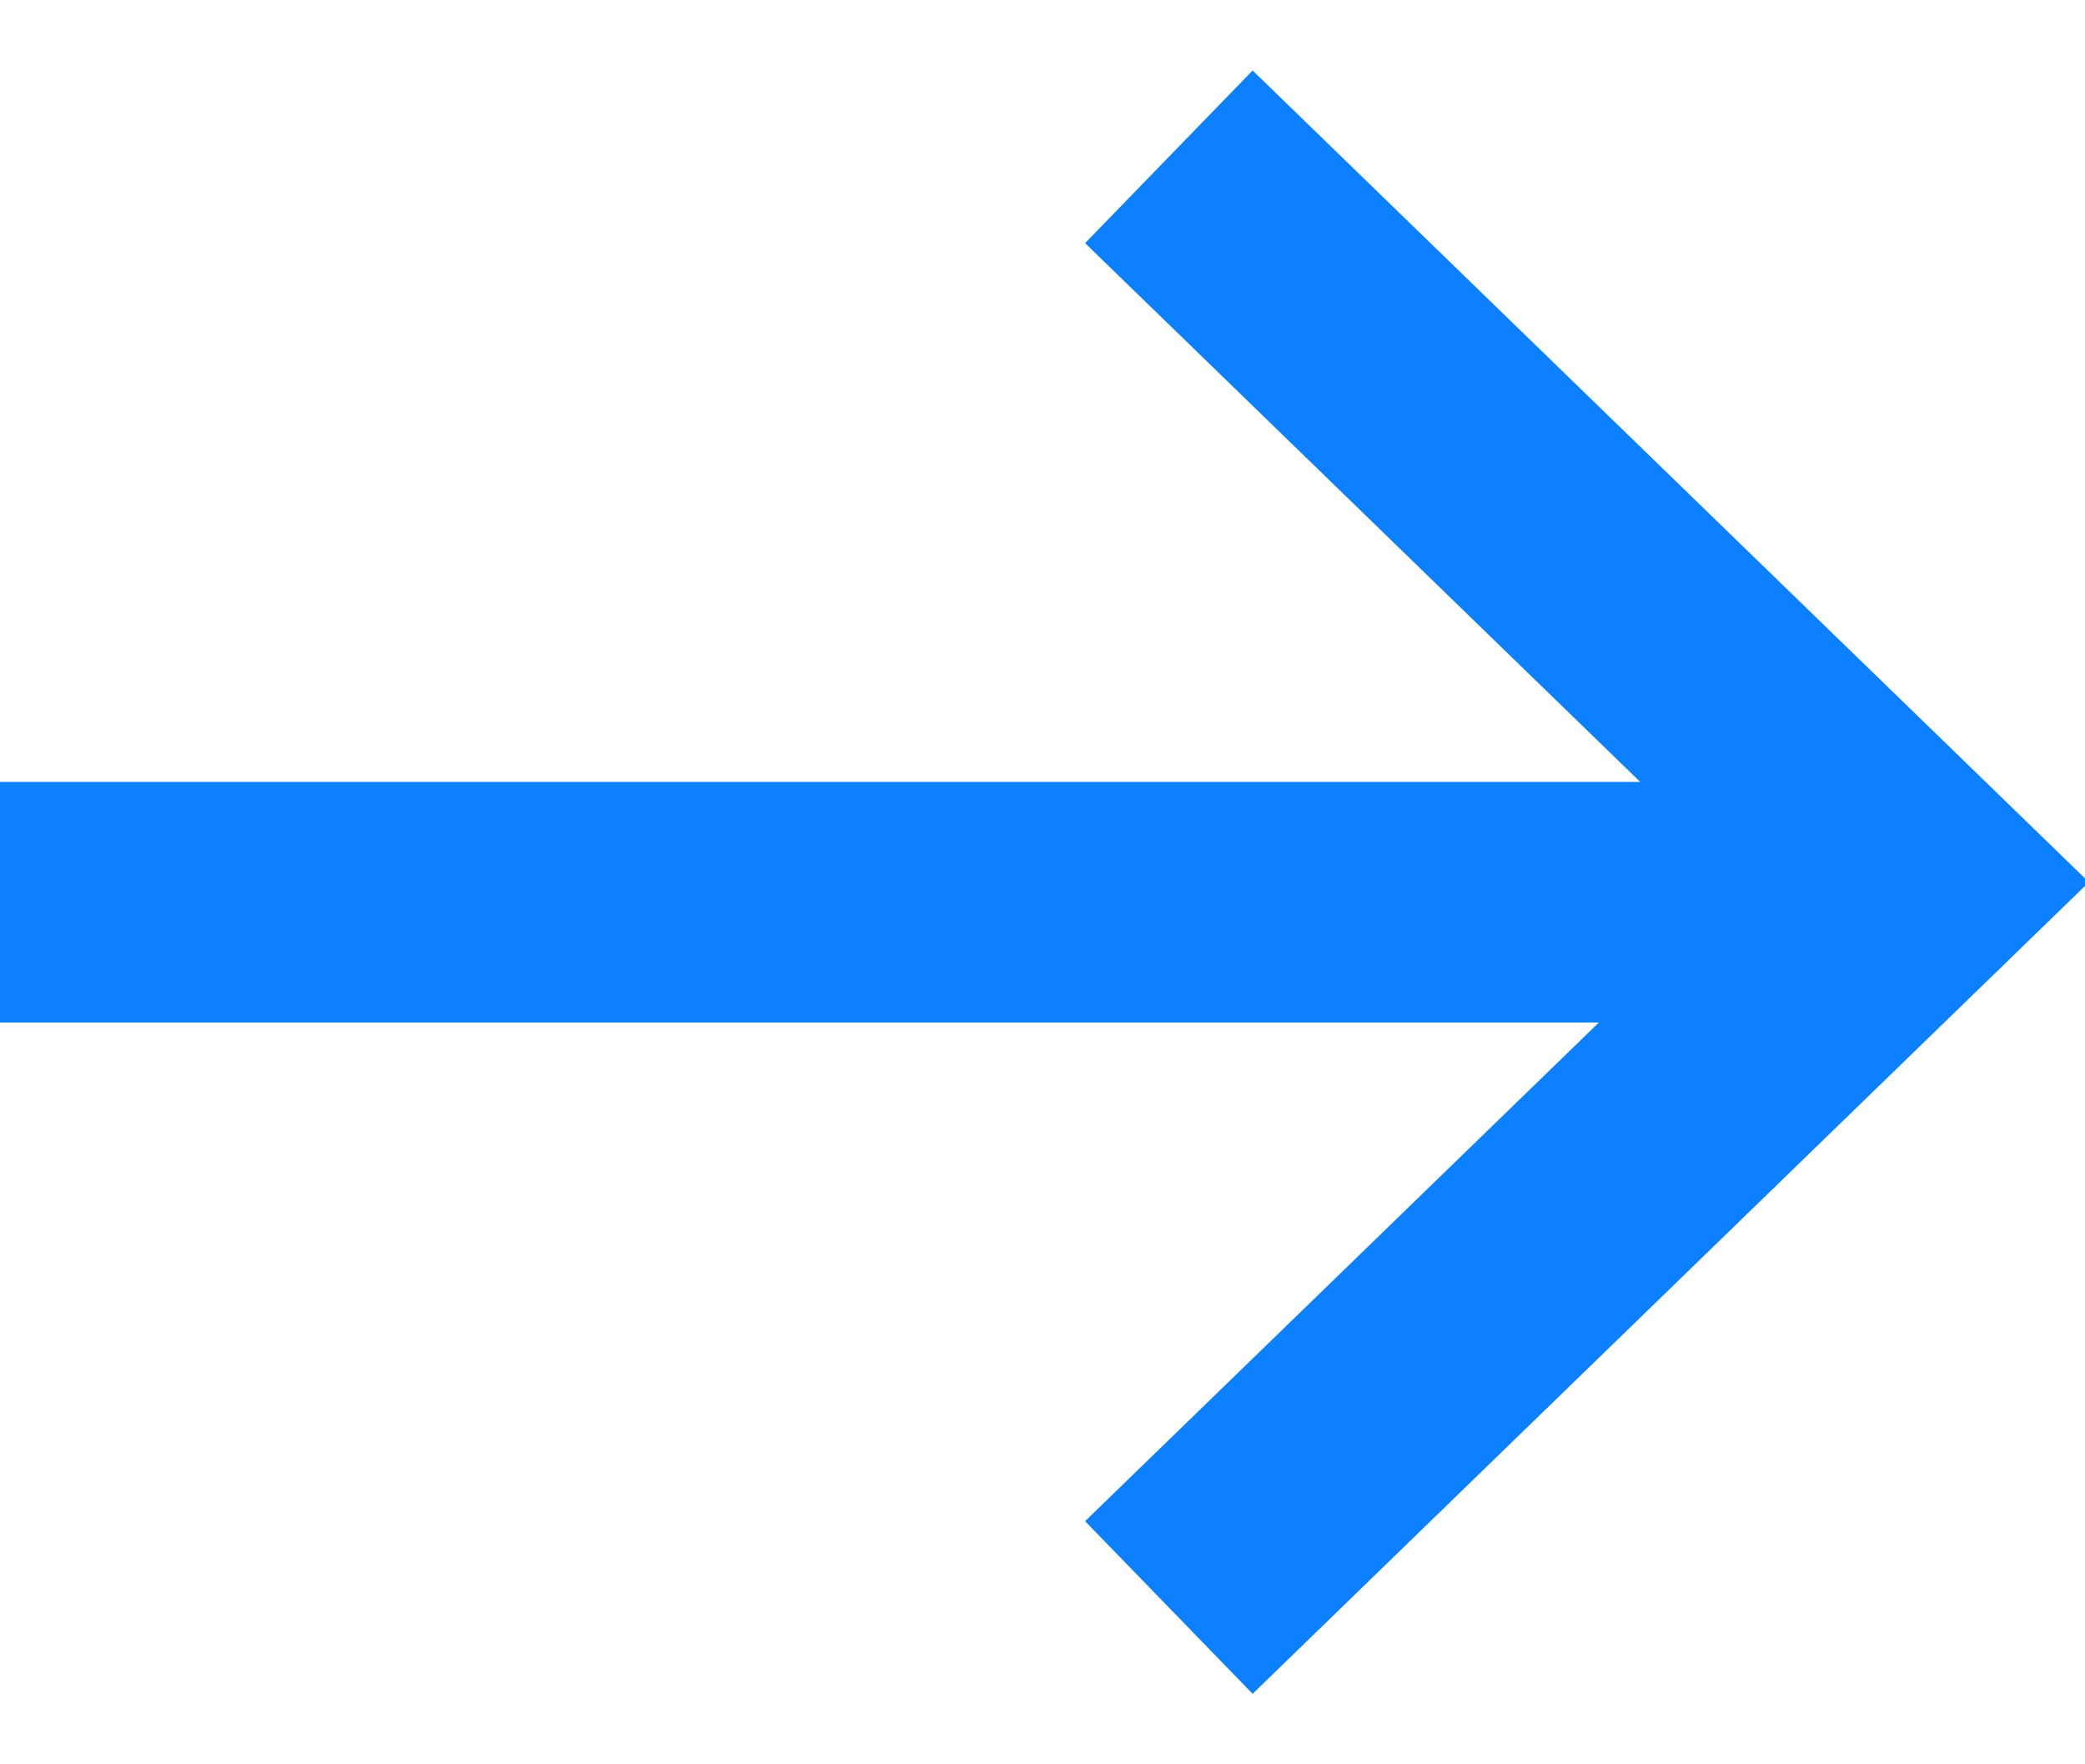 <svg width="26px" height="22px" viewBox="0 0 26 22" version="1.1" xmlns="http://www.w3.org/2000/svg">
    <g id="Symbols" stroke="none" stroke-width="1" fill="none" fill-rule="evenodd">
        <g id="Landing-Page-Link" transform="translate(-216, -9)" stroke="#0C80FE" stroke-width="3">
            <g id="Arrow" transform="translate(216, 12)">
                <path d="M23.355,8.25 L0,8.25" id="Path-2"/>
                <polyline id="Path-3" stroke-linecap="square"
                          points="15.652 16 23.895 8 15.652 0"/>
            </g>
        </g>
    </g>
</svg>
